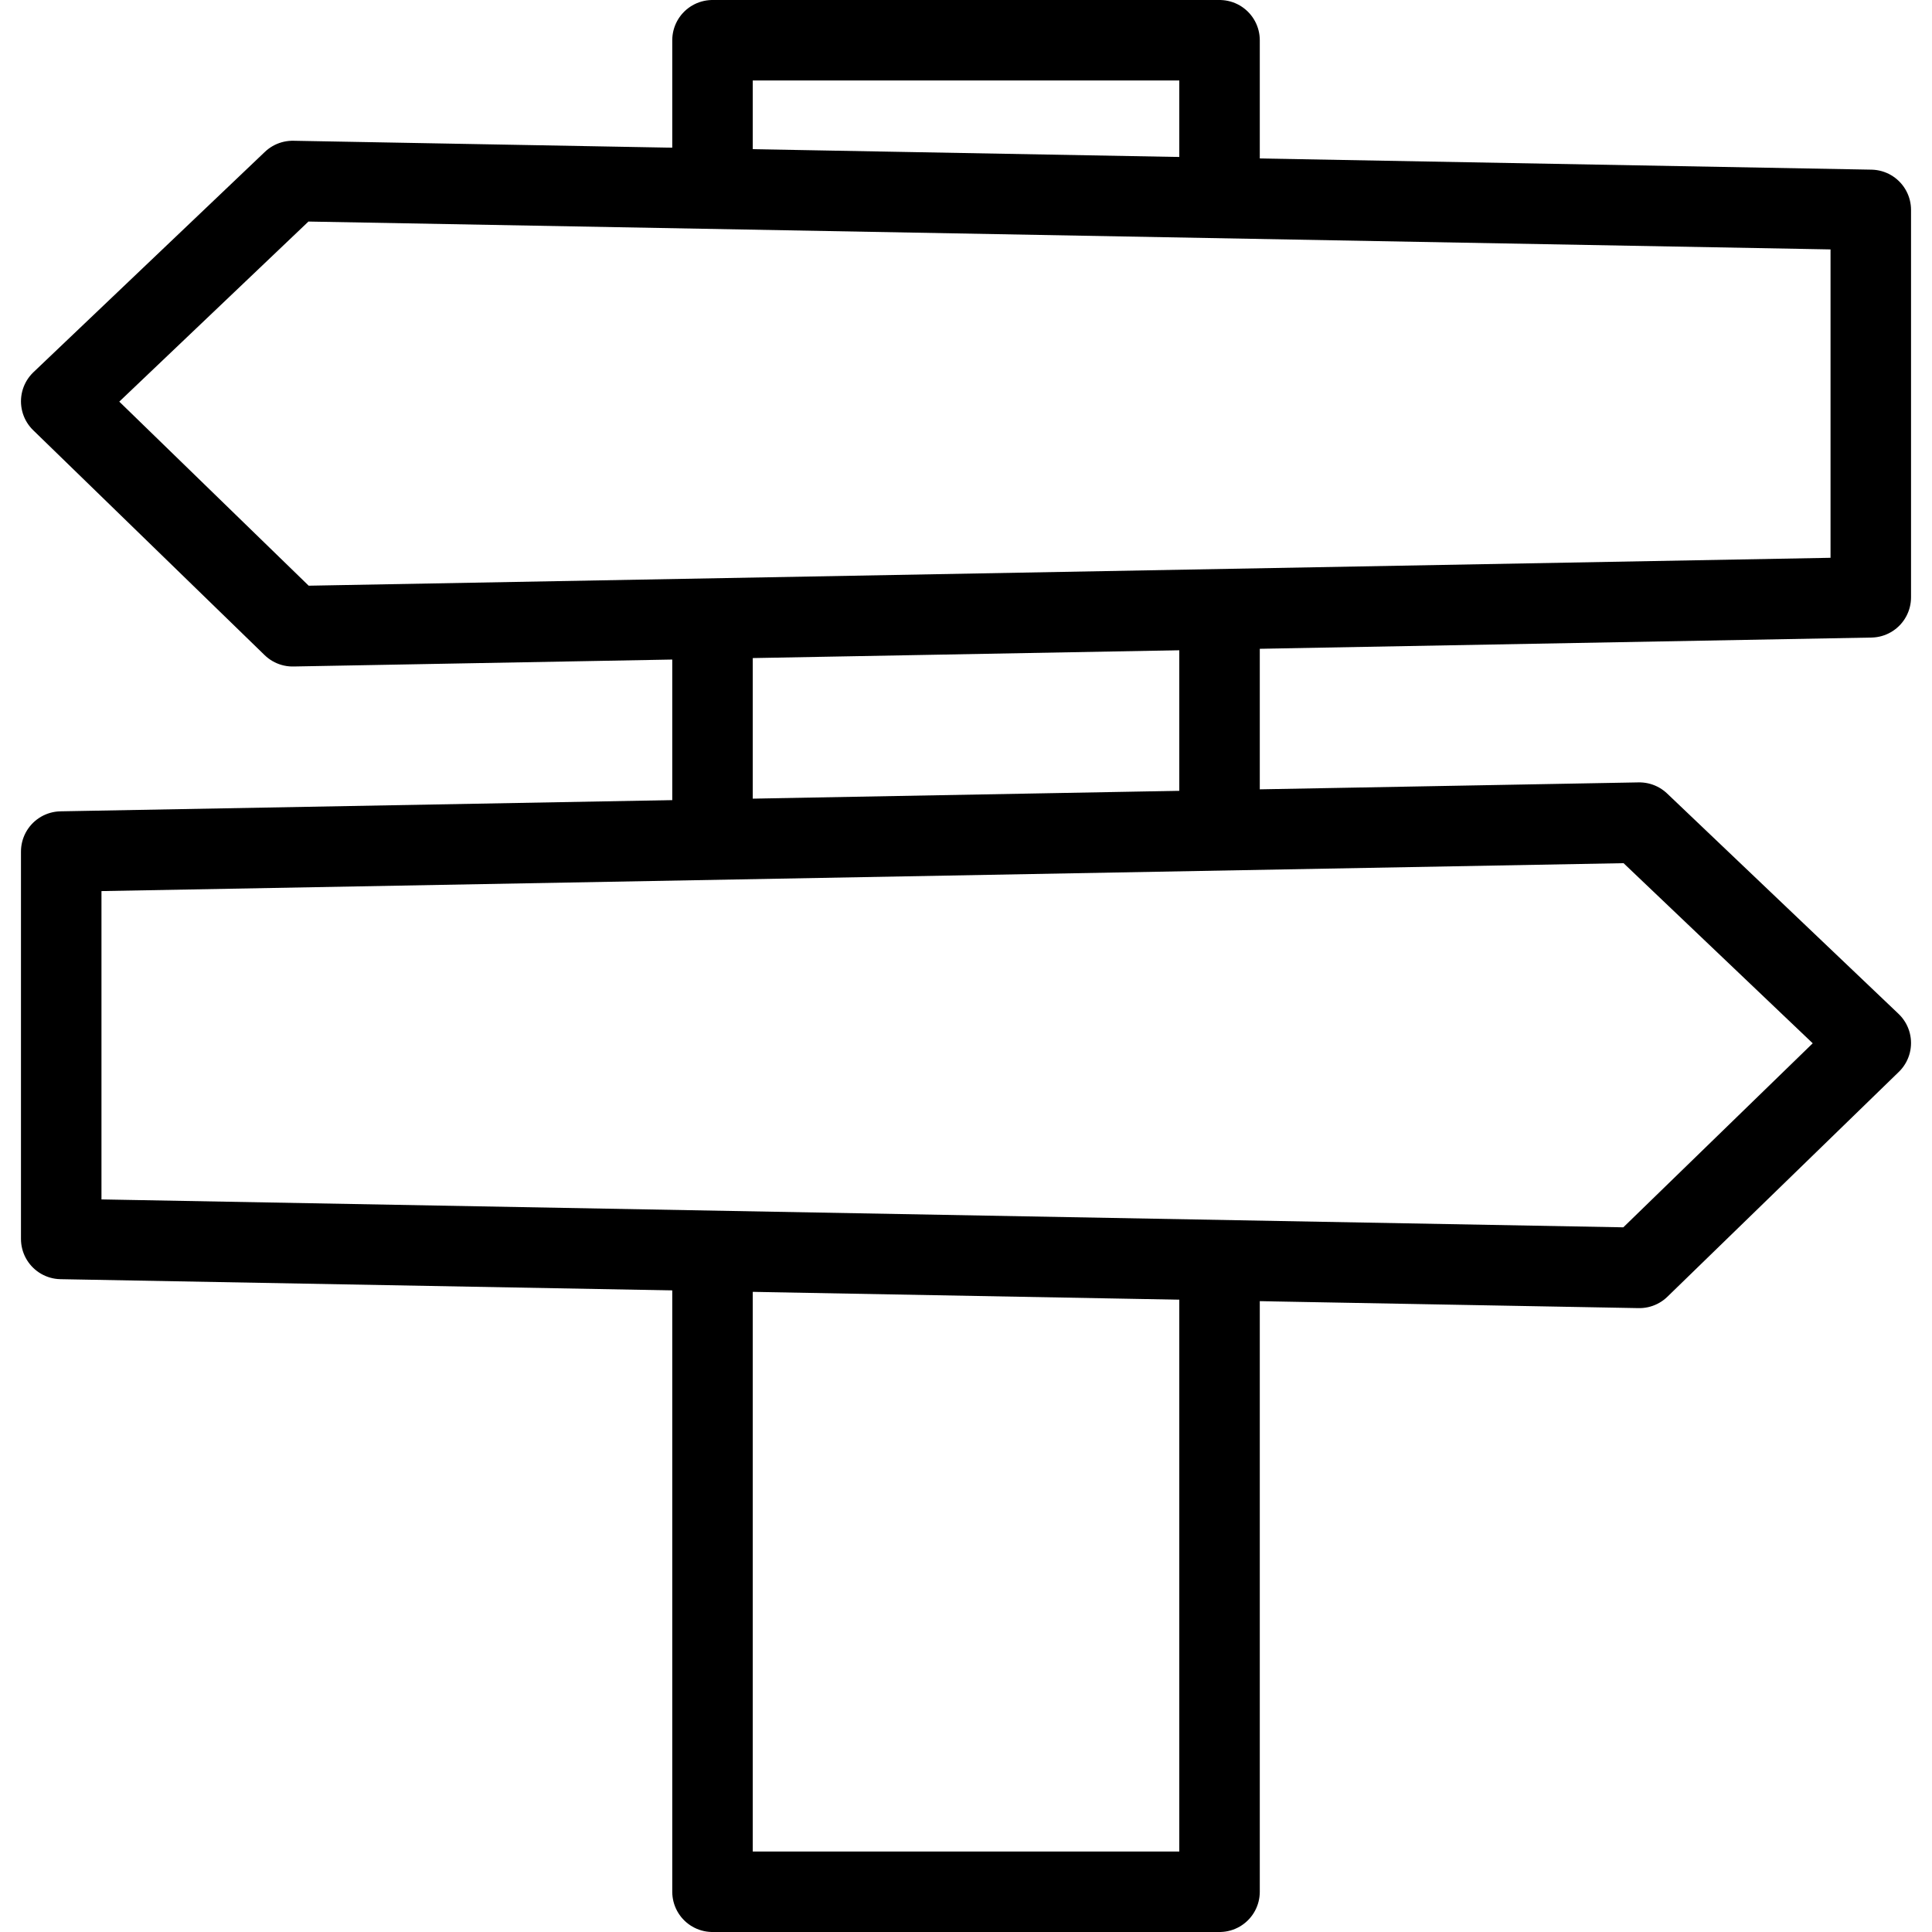 <?xml version="1.0" encoding="utf-8"?>
<!-- Generator: Adobe Illustrator 16.0.0, SVG Export Plug-In . SVG Version: 6.00 Build 0)  -->
<!DOCTYPE svg PUBLIC "-//W3C//DTD SVG 1.1//EN" "http://www.w3.org/Graphics/SVG/1.1/DTD/svg11.dtd">
<svg version="1.1" id="Layer_1" xmlns="http://www.w3.org/2000/svg" xmlns:xlink="http://www.w3.org/1999/xlink" x="0px" y="0px"
	 width="48px" height="48px" viewBox="0 0 48 48" enable-background="new 0 0 48 48" xml:space="preserve">
<g>
	<g>
		
			<line fill="none" stroke="#000000" stroke-width="2" stroke-linejoin="round" stroke-miterlimit="10" x1="30.299" y1="15.143" x2="30.299" y2="20.635"/>
		<polyline fill="none" stroke="#000000" stroke-width="2" stroke-linejoin="round" stroke-miterlimit="10" points="17.702,4.691 
			17.702,1 30.299,1 30.299,4.923 		"/>
		
			<line fill="none" stroke="#000000" stroke-width="2" stroke-linejoin="round" stroke-miterlimit="10" x1="17.702" y1="20.861" x2="17.702" y2="15.369"/>
		<polyline fill="none" stroke="#000000" stroke-width="2" stroke-linejoin="round" stroke-miterlimit="10" points="30.299,31.311 
			30.299,47 17.702,47 17.702,31.079 		"/>
	</g>
	<polygon fill="none" stroke="#000000" stroke-width="2" stroke-linejoin="round" stroke-miterlimit="10" points="40.729,31.5 
		1.521,30.781 1.521,21.157 40.729,20.438 46.479,25.913 	"/>
	<polygon fill="none" stroke="#000000" stroke-width="2" stroke-linejoin="round" stroke-miterlimit="10" points="7.271,15.559 
		46.479,14.84 46.479,5.215 7.271,4.497 1.521,9.971 	"/>
</g>
</svg>
